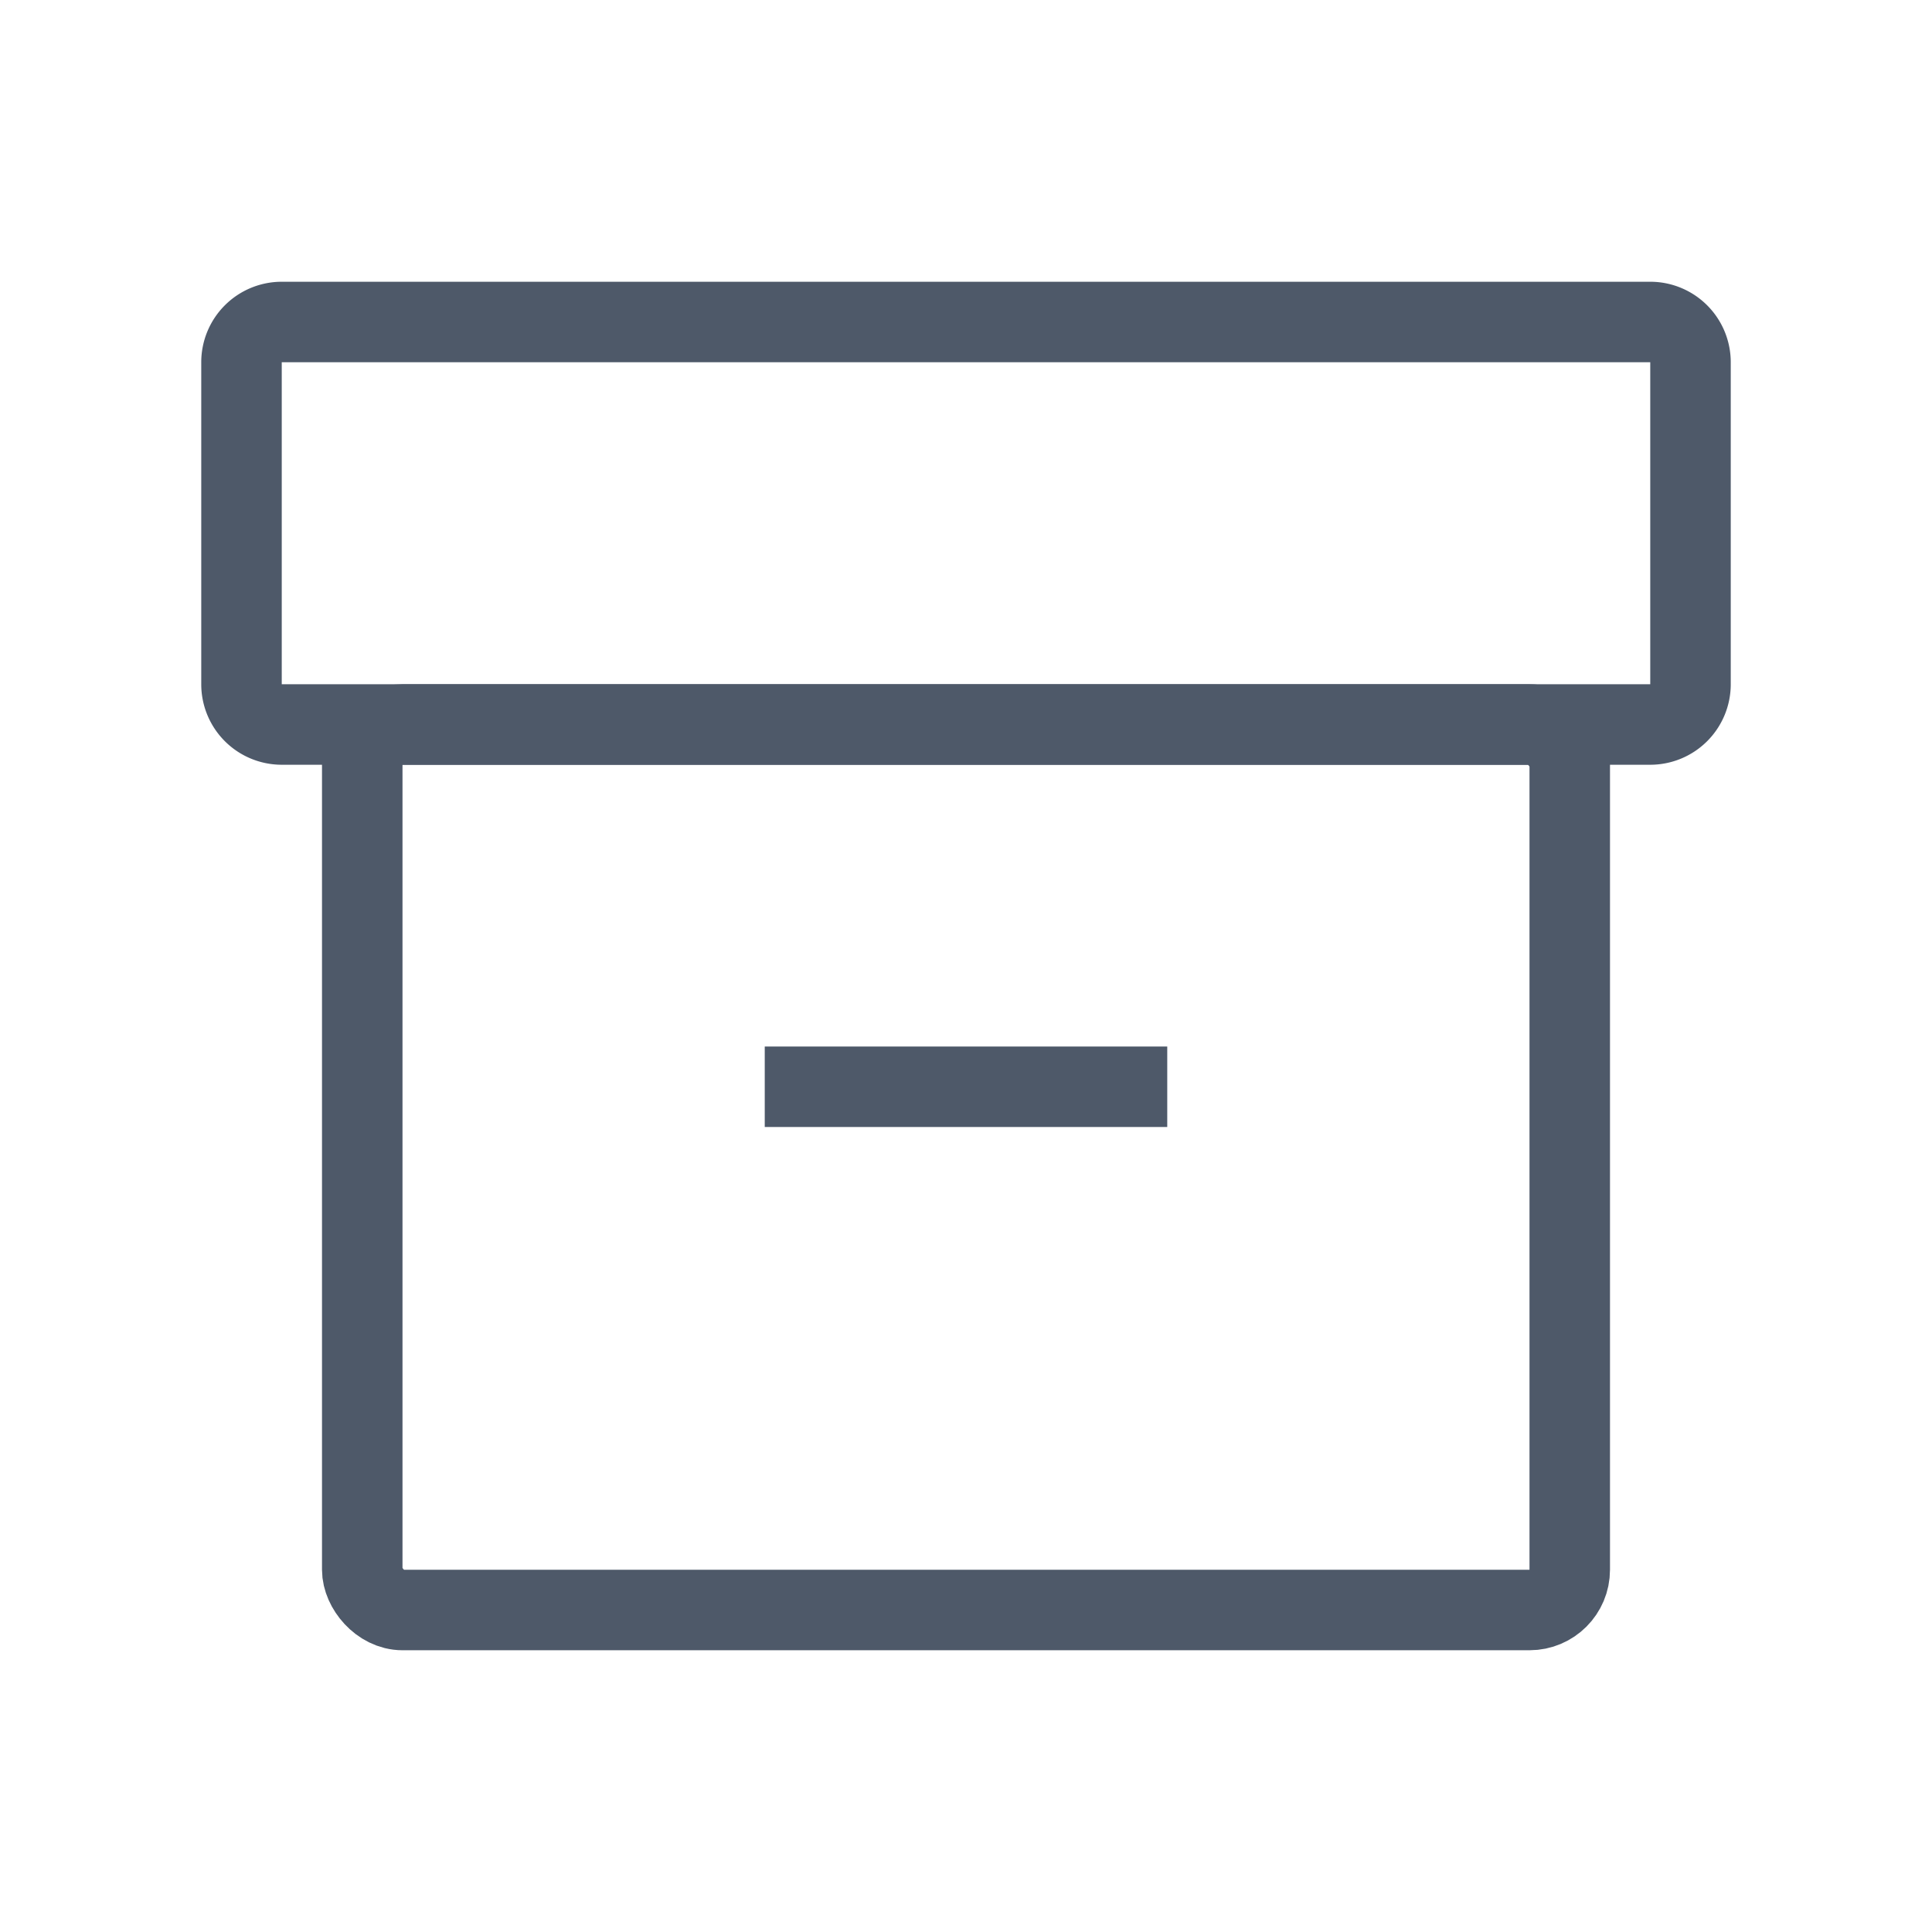<svg width="24" height="24" viewBox="0 0 48 48" fill="none"><rect x="9" y="18" width="30" height="22" rx="1" stroke="#4E5969" stroke-width="2"/><path d="M6 9a1 1 0 011-1h34a1 1 0 011 1v8a1 1 0 01-1 1H7a1 1 0 01-1-1V9zM19 27h10" stroke="#4E5969" stroke-width="2"/></svg>